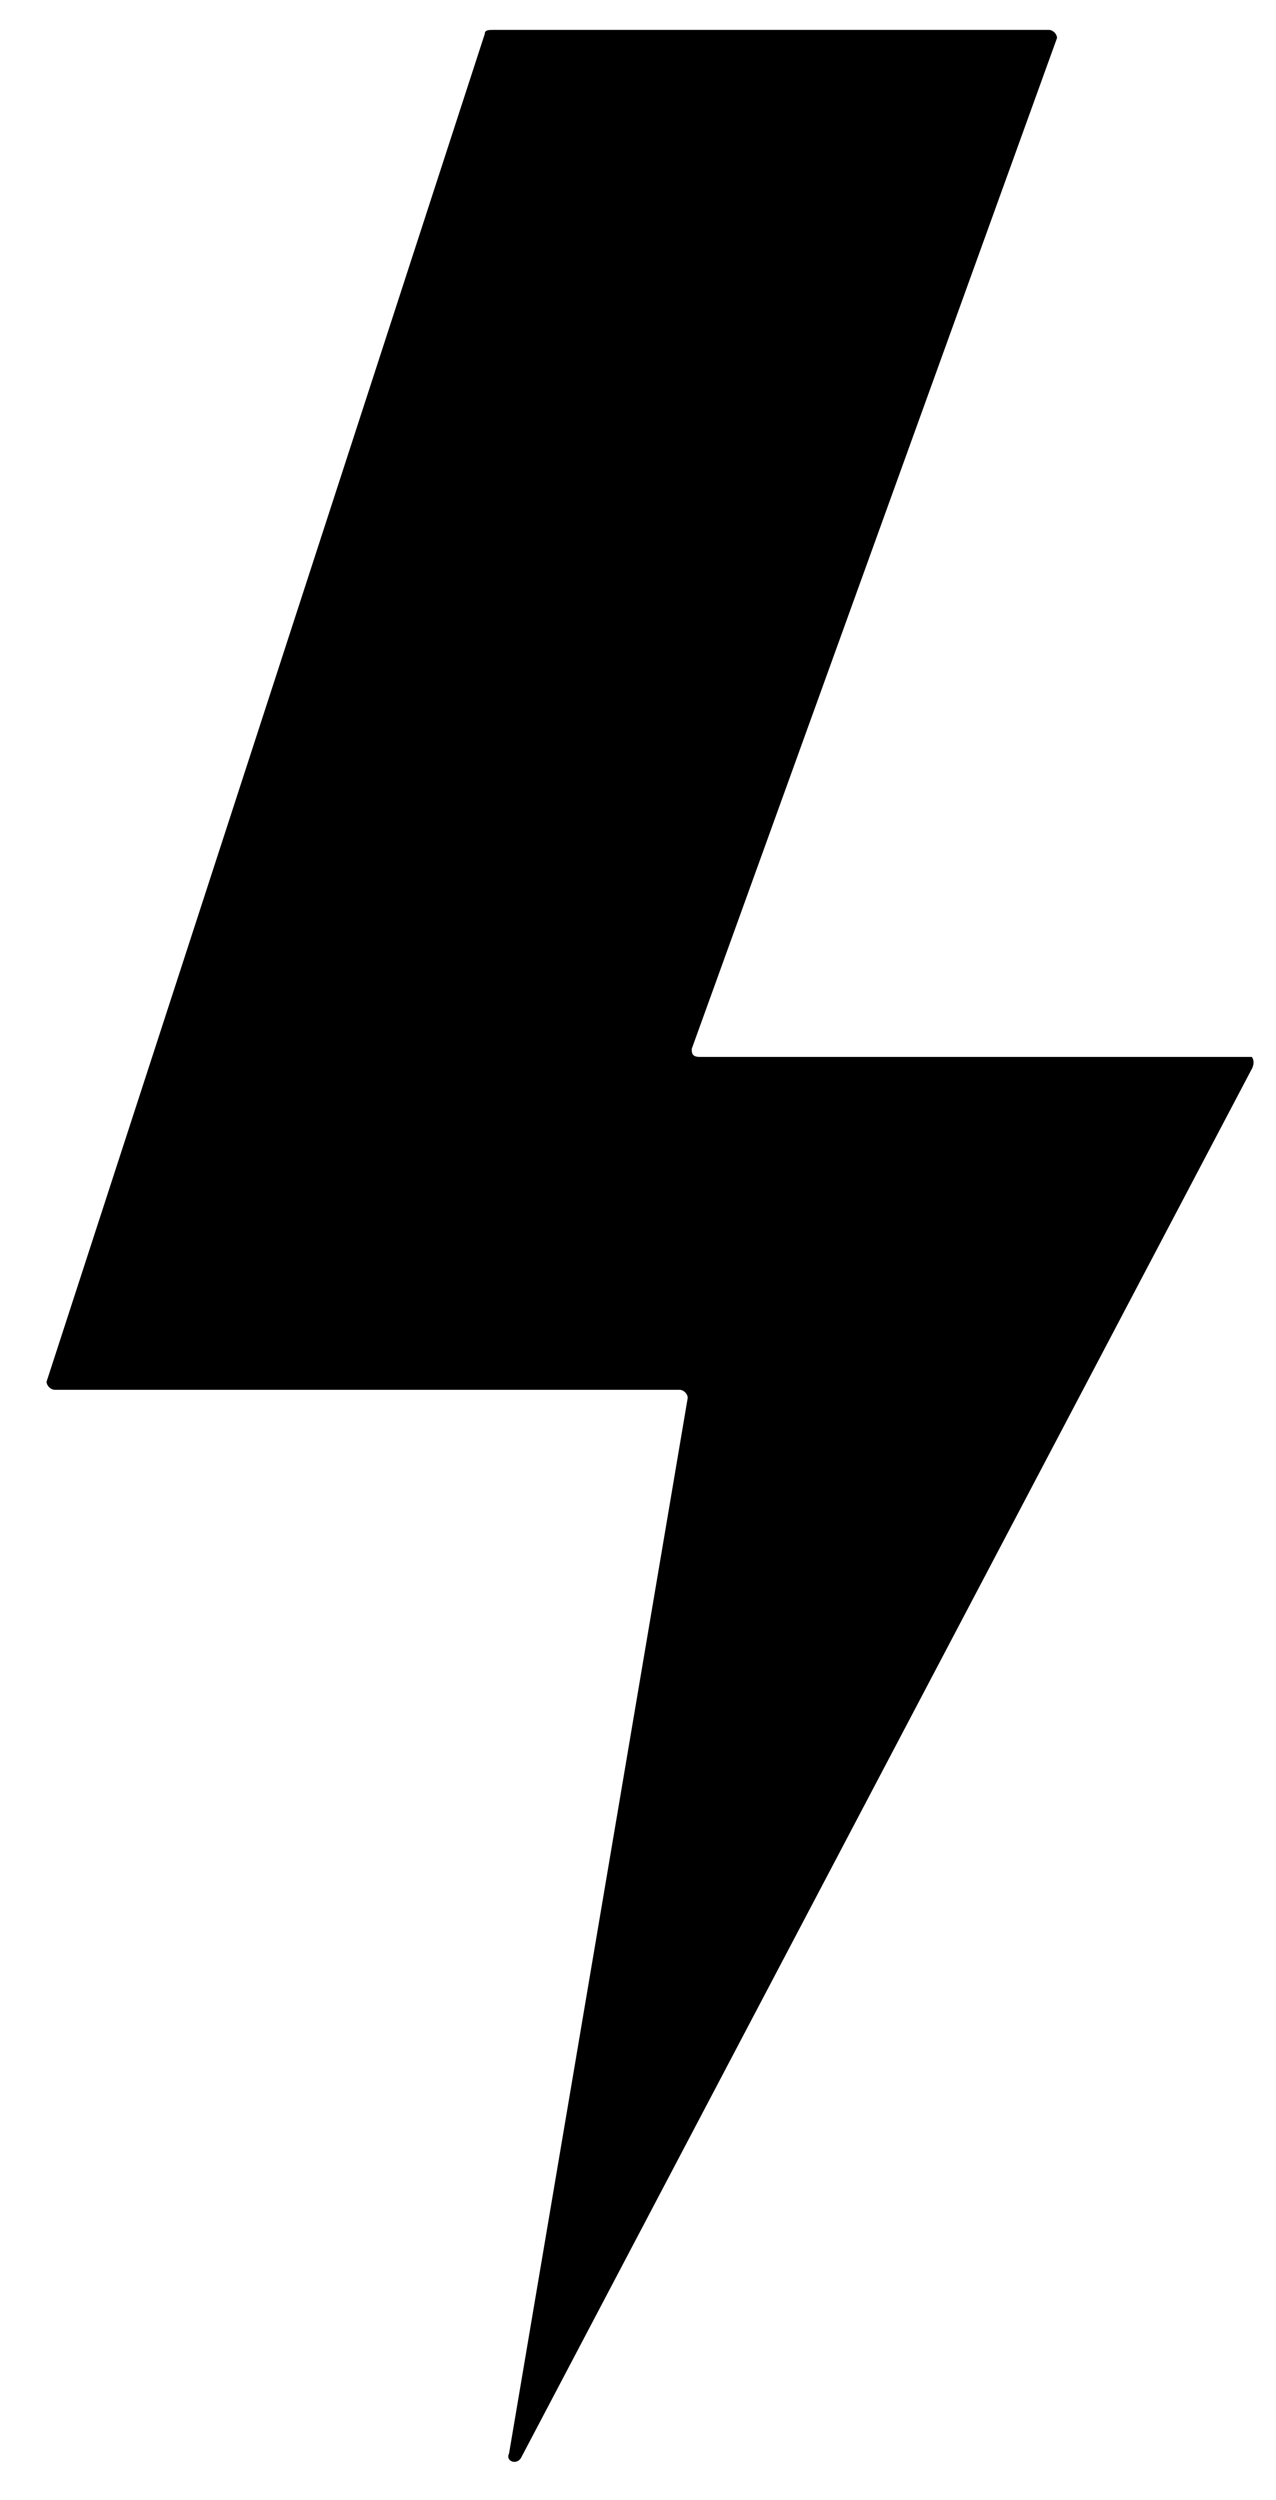 <svg xmlns="http://www.w3.org/2000/svg" viewBox="0 0 24 47"><path fill-rule="nonzero" d="M23.543 20.1L9.805 46.2c-.076.154-.305.078-.23-.075l3.36-19.843c0-.076-.077-.153-.153-.153H1.03c-.078 0-.154-.077-.154-.153L9.118.637c0-.075.077-.075.153-.075h10.457c.076 0 .153.076.153.153l-6.87 19.003c0 .077 0 .153.153.153h10.38s.076.077 0 .23z"/></svg>